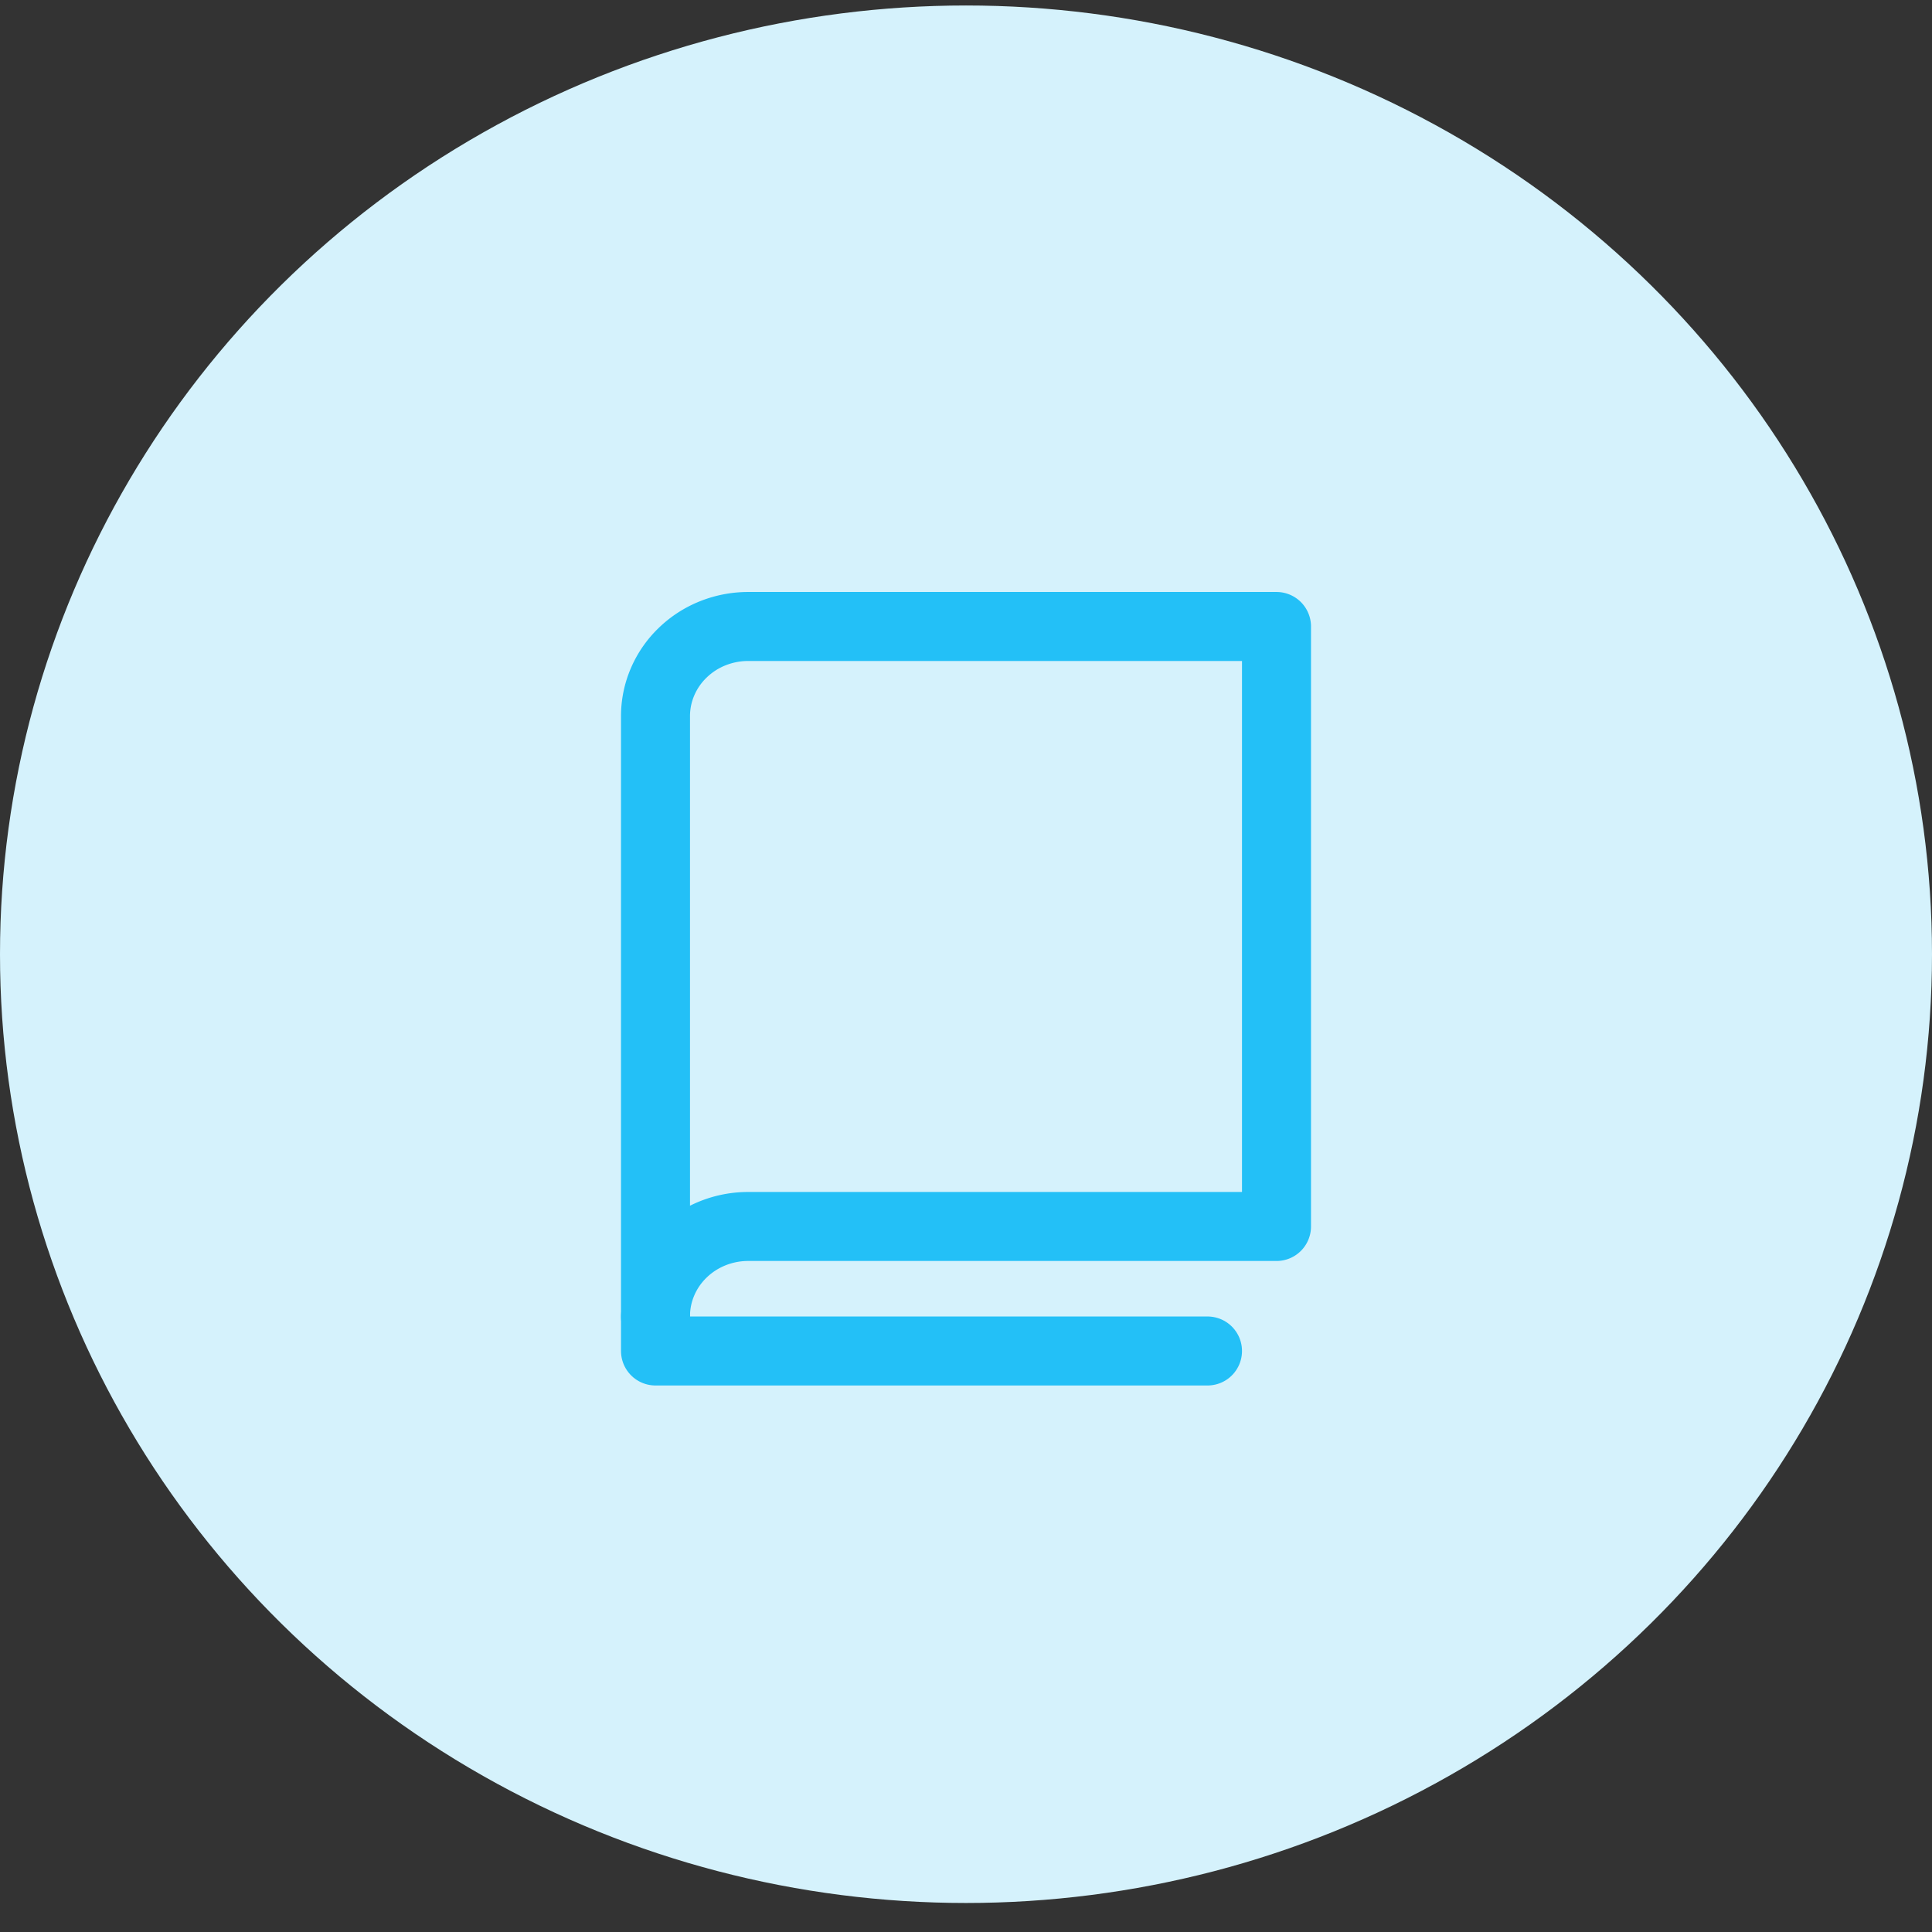 <svg width="56" height="56" fill="none" xmlns="http://www.w3.org/2000/svg"><rect width="100%" height="100%" fill="#333333" stroke="none"/><g id="Icon"><ellipse id="Background" cx="28" cy="27.659" rx="28" ry="27.5" fill="#D5F2FC"/><path id="Pattern" d="M19 38.159a2.522 2.522 0 01.203-1c.135-.318.334-.606.585-.848.25-.243.549-.435.877-.566a2.77 2.77 0 011.035-.195H37V18.159H21.7a2.772 2.772 0 00-1.035.195c-.328.13-.627.323-.877.566a2.57 2.57 0 00-.585.847 2.522 2.522 0 00-.203 1V38.16z" stroke="#23C0F7" stroke-width="2" stroke-linecap="round" stroke-linejoin="round"/><path id="Pattern_2" d="M19 38.159v1h16" stroke="#23C0F7" stroke-width="2" stroke-linecap="round" stroke-linejoin="round"/></g></svg>
